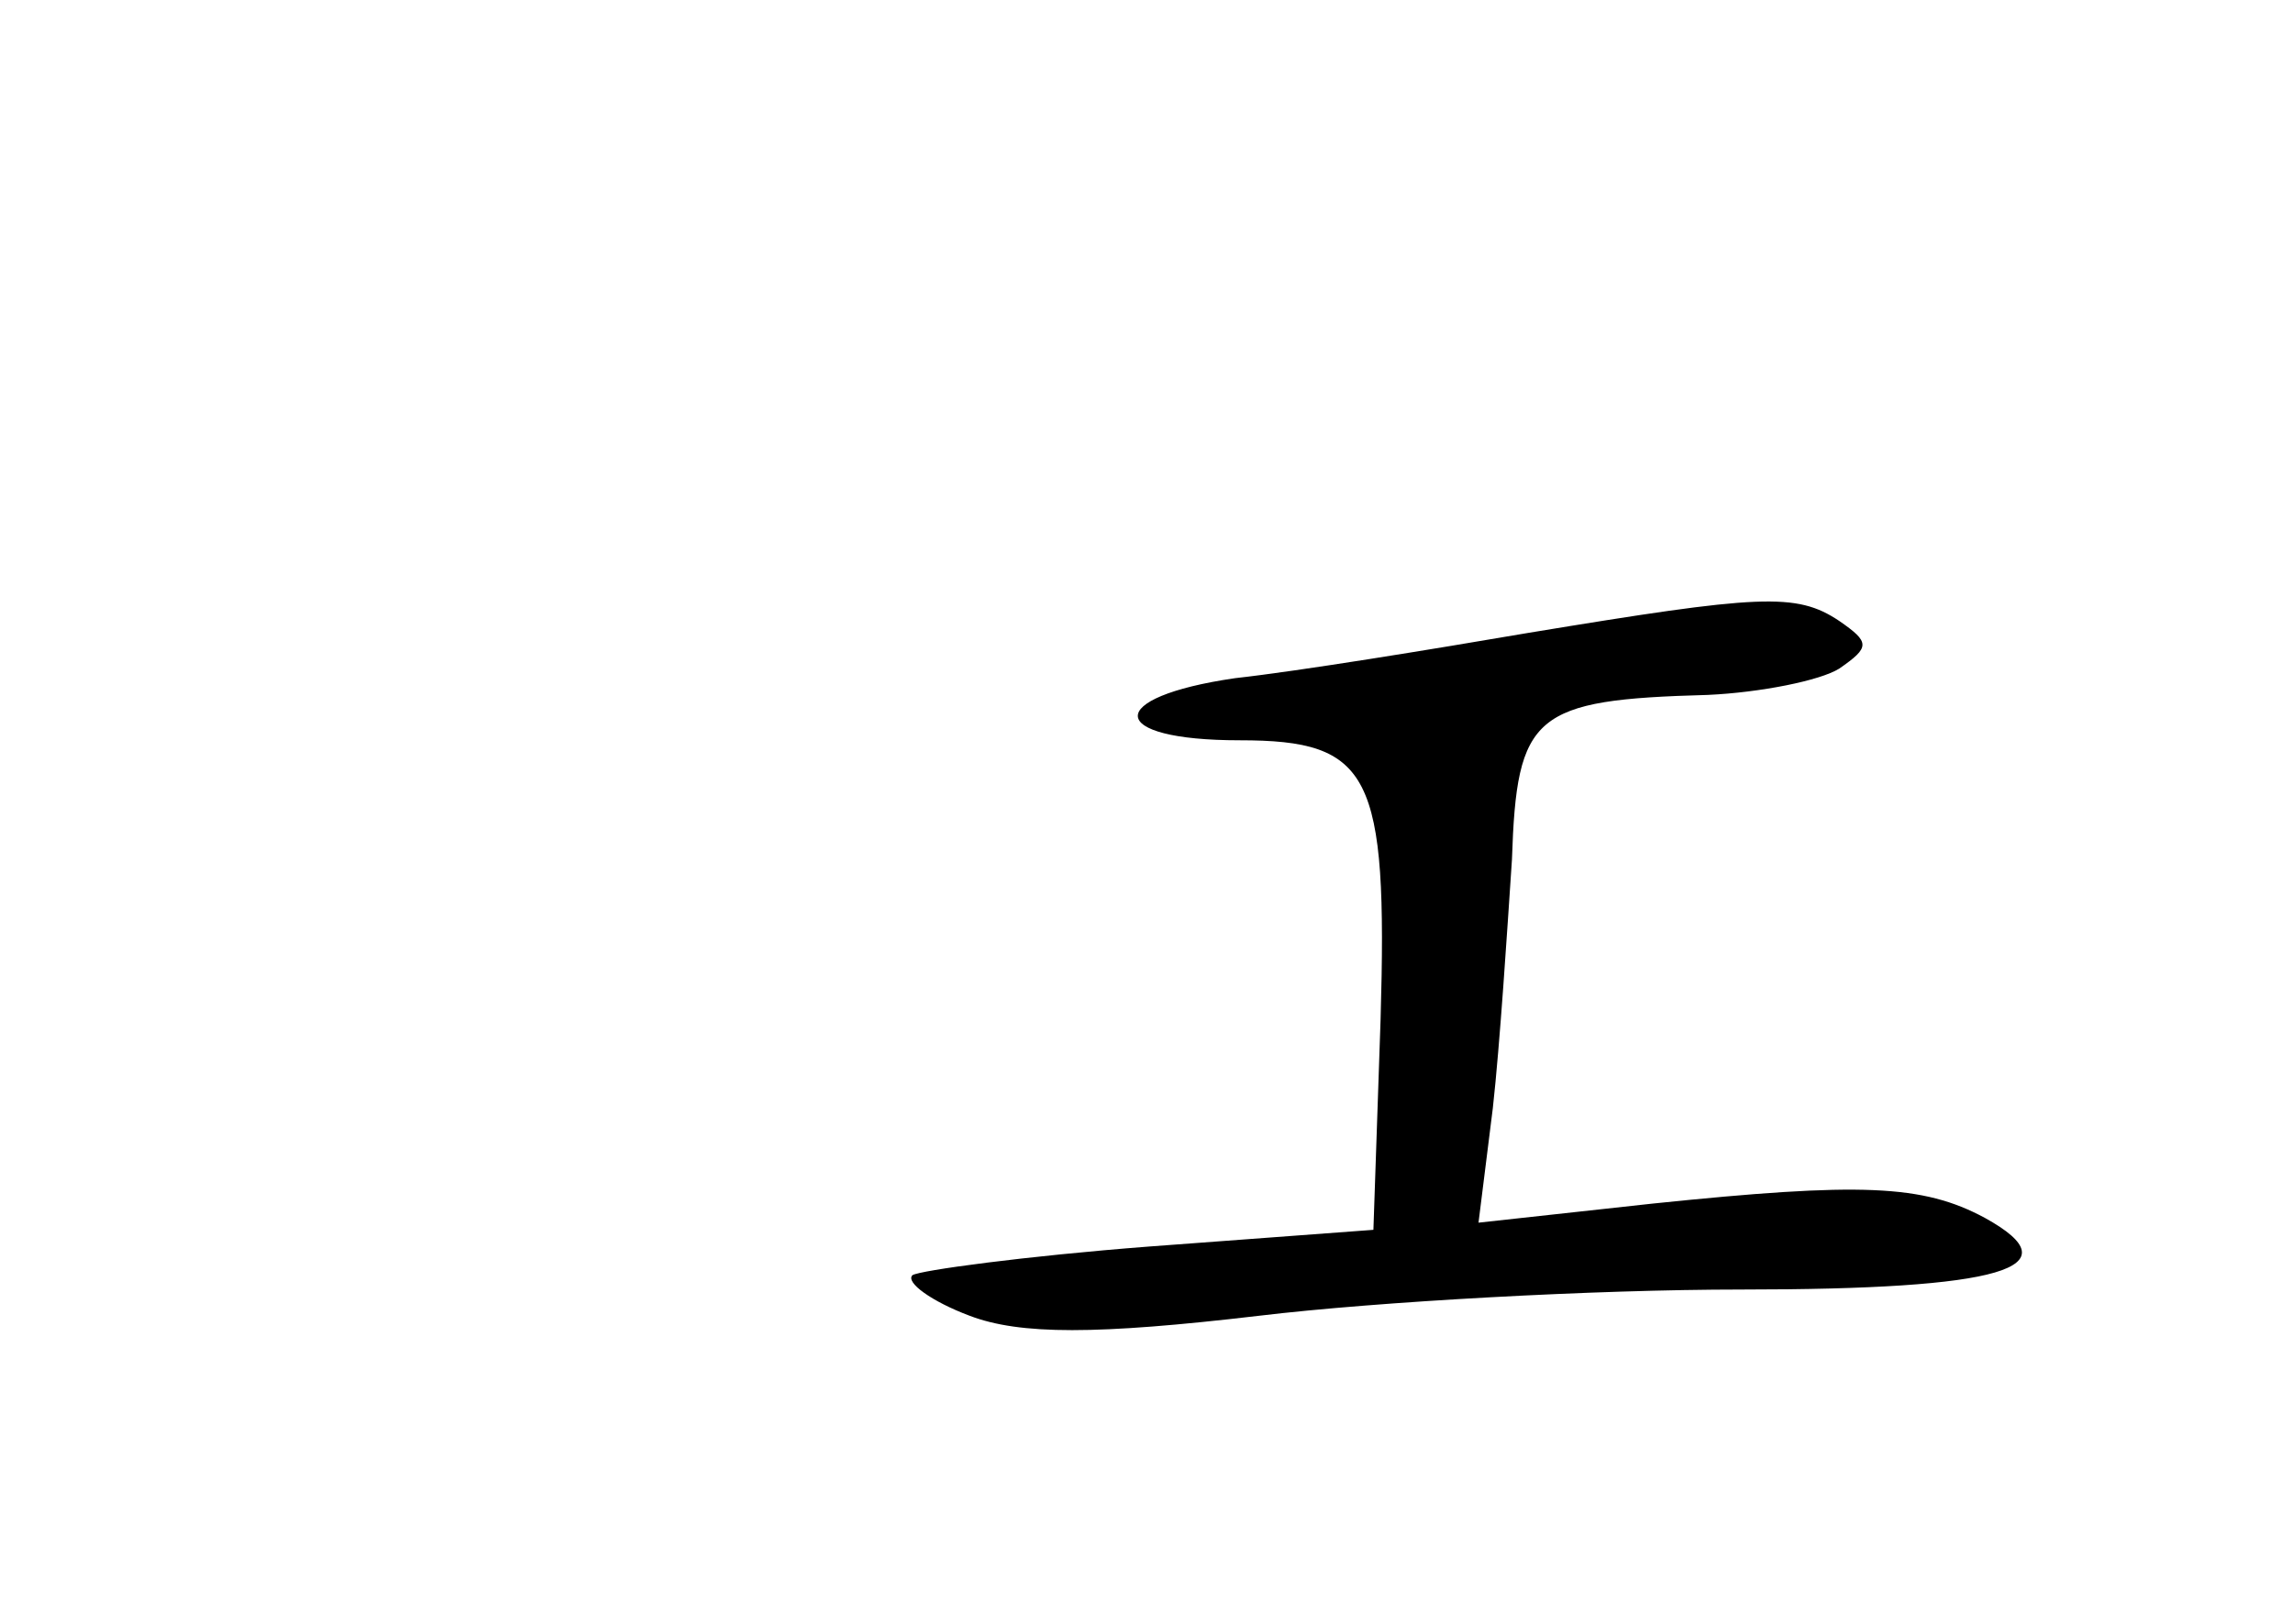 <?xml version="1.0" standalone="no"?>
<!DOCTYPE svg PUBLIC "-//W3C//DTD SVG 20010904//EN"
 "http://www.w3.org/TR/2001/REC-SVG-20010904/DTD/svg10.dtd">
<svg version="1.0" xmlns="http://www.w3.org/2000/svg"
 width="96pt" height="68pt" viewBox="0 0 96 68"
 preserveAspectRatio="xMidYMid meet">
<g transform="translate(0,68) scale(0.1,-0.1)"
fill="#000000" stroke="none">
<path d="M640 415 c-41 -7 -96 -16 -123 -19 -55 -8 -54 -26 2 -26 55 0 62 -14
59 -117 l-3 -88 -94 -7 c-52 -4 -96 -10 -99 -12 -3 -3 8 -11 24 -17 21 -8 53
-8 121 0 50 6 141 11 202 11 109 0 140 9 102 30 -26 14 -52 15 -139 6 l-73 -8
6 48 c3 27 6 74 8 104 2 61 9 67 82 69 22 1 47 6 55 11 13 9 13 11 0 20 -18
12 -33 11 -130 -5z"/>
</g>
</svg>
